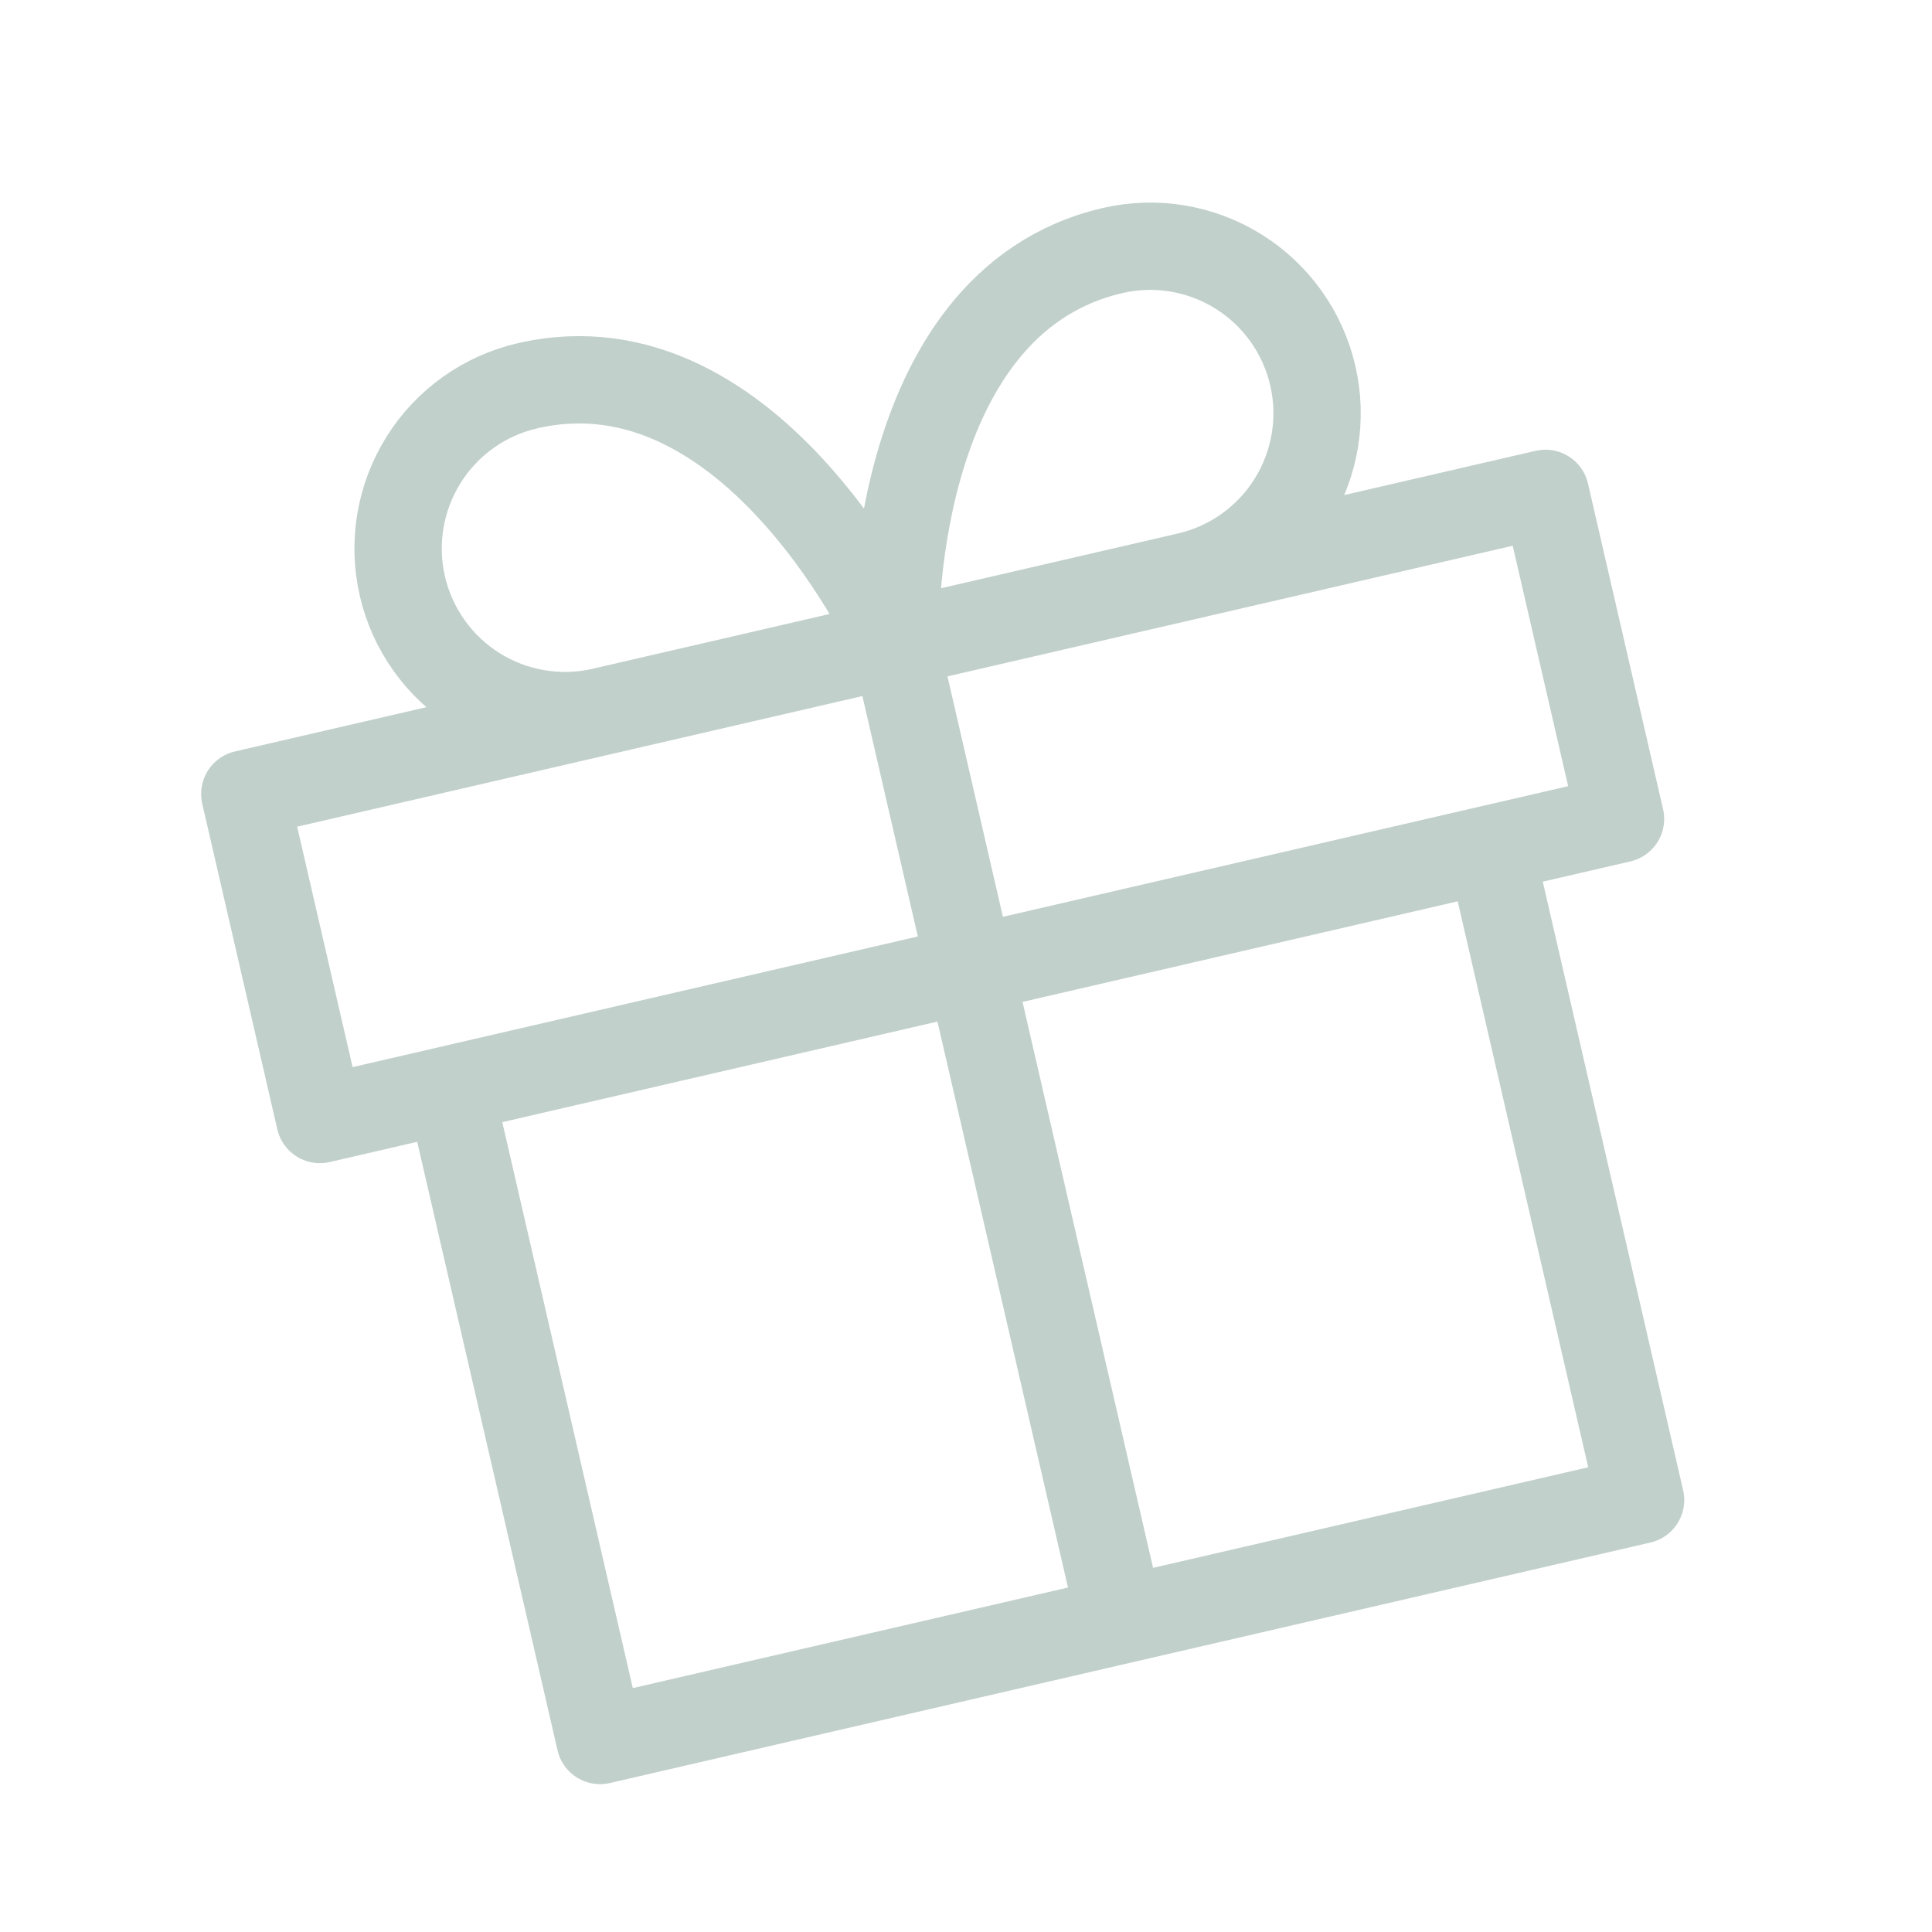 <svg width="177" height="177" viewBox="0 0 177 177" fill="none" xmlns="http://www.w3.org/2000/svg">
<g opacity="0.5" clip-path="url(#clip0_248_1742)">
<path opacity="0.5" d="M136.546 77.776L150.301 137.422L54.976 159.454L41.221 99.809M102.639 148.438L82.006 58.97M82.006 58.97L55.196 65.166C51.246 66.079 47.095 65.384 43.657 63.233C40.219 61.083 37.775 57.653 36.863 53.698C35.951 49.743 36.646 45.588 38.794 42.145C40.942 38.703 44.369 36.257 48.319 35.344C69.171 30.524 82.006 58.97 82.006 58.97ZM82.006 58.97L108.817 52.773C112.767 51.86 116.193 49.414 118.342 45.972C120.49 42.53 121.185 38.374 120.273 34.419C119.361 30.465 116.917 27.035 113.479 24.884C110.04 22.733 105.89 22.038 101.939 22.951C81.087 27.77 82.006 58.97 82.006 58.97ZM22.428 72.74L141.585 45.2L148.462 75.022L29.305 102.563L22.428 72.74Z" stroke="#09432B" stroke-width="8" stroke-linecap="round" stroke-linejoin="round"/>
</g>
<defs>
<clipPath id="clip0_248_1742">
<rect width="146.757" height="146.906" fill="white" transform="matrix(0.974 -0.225 0.225 0.974 0.884 33.742)"/>
</clipPath>
</defs>
</svg>
